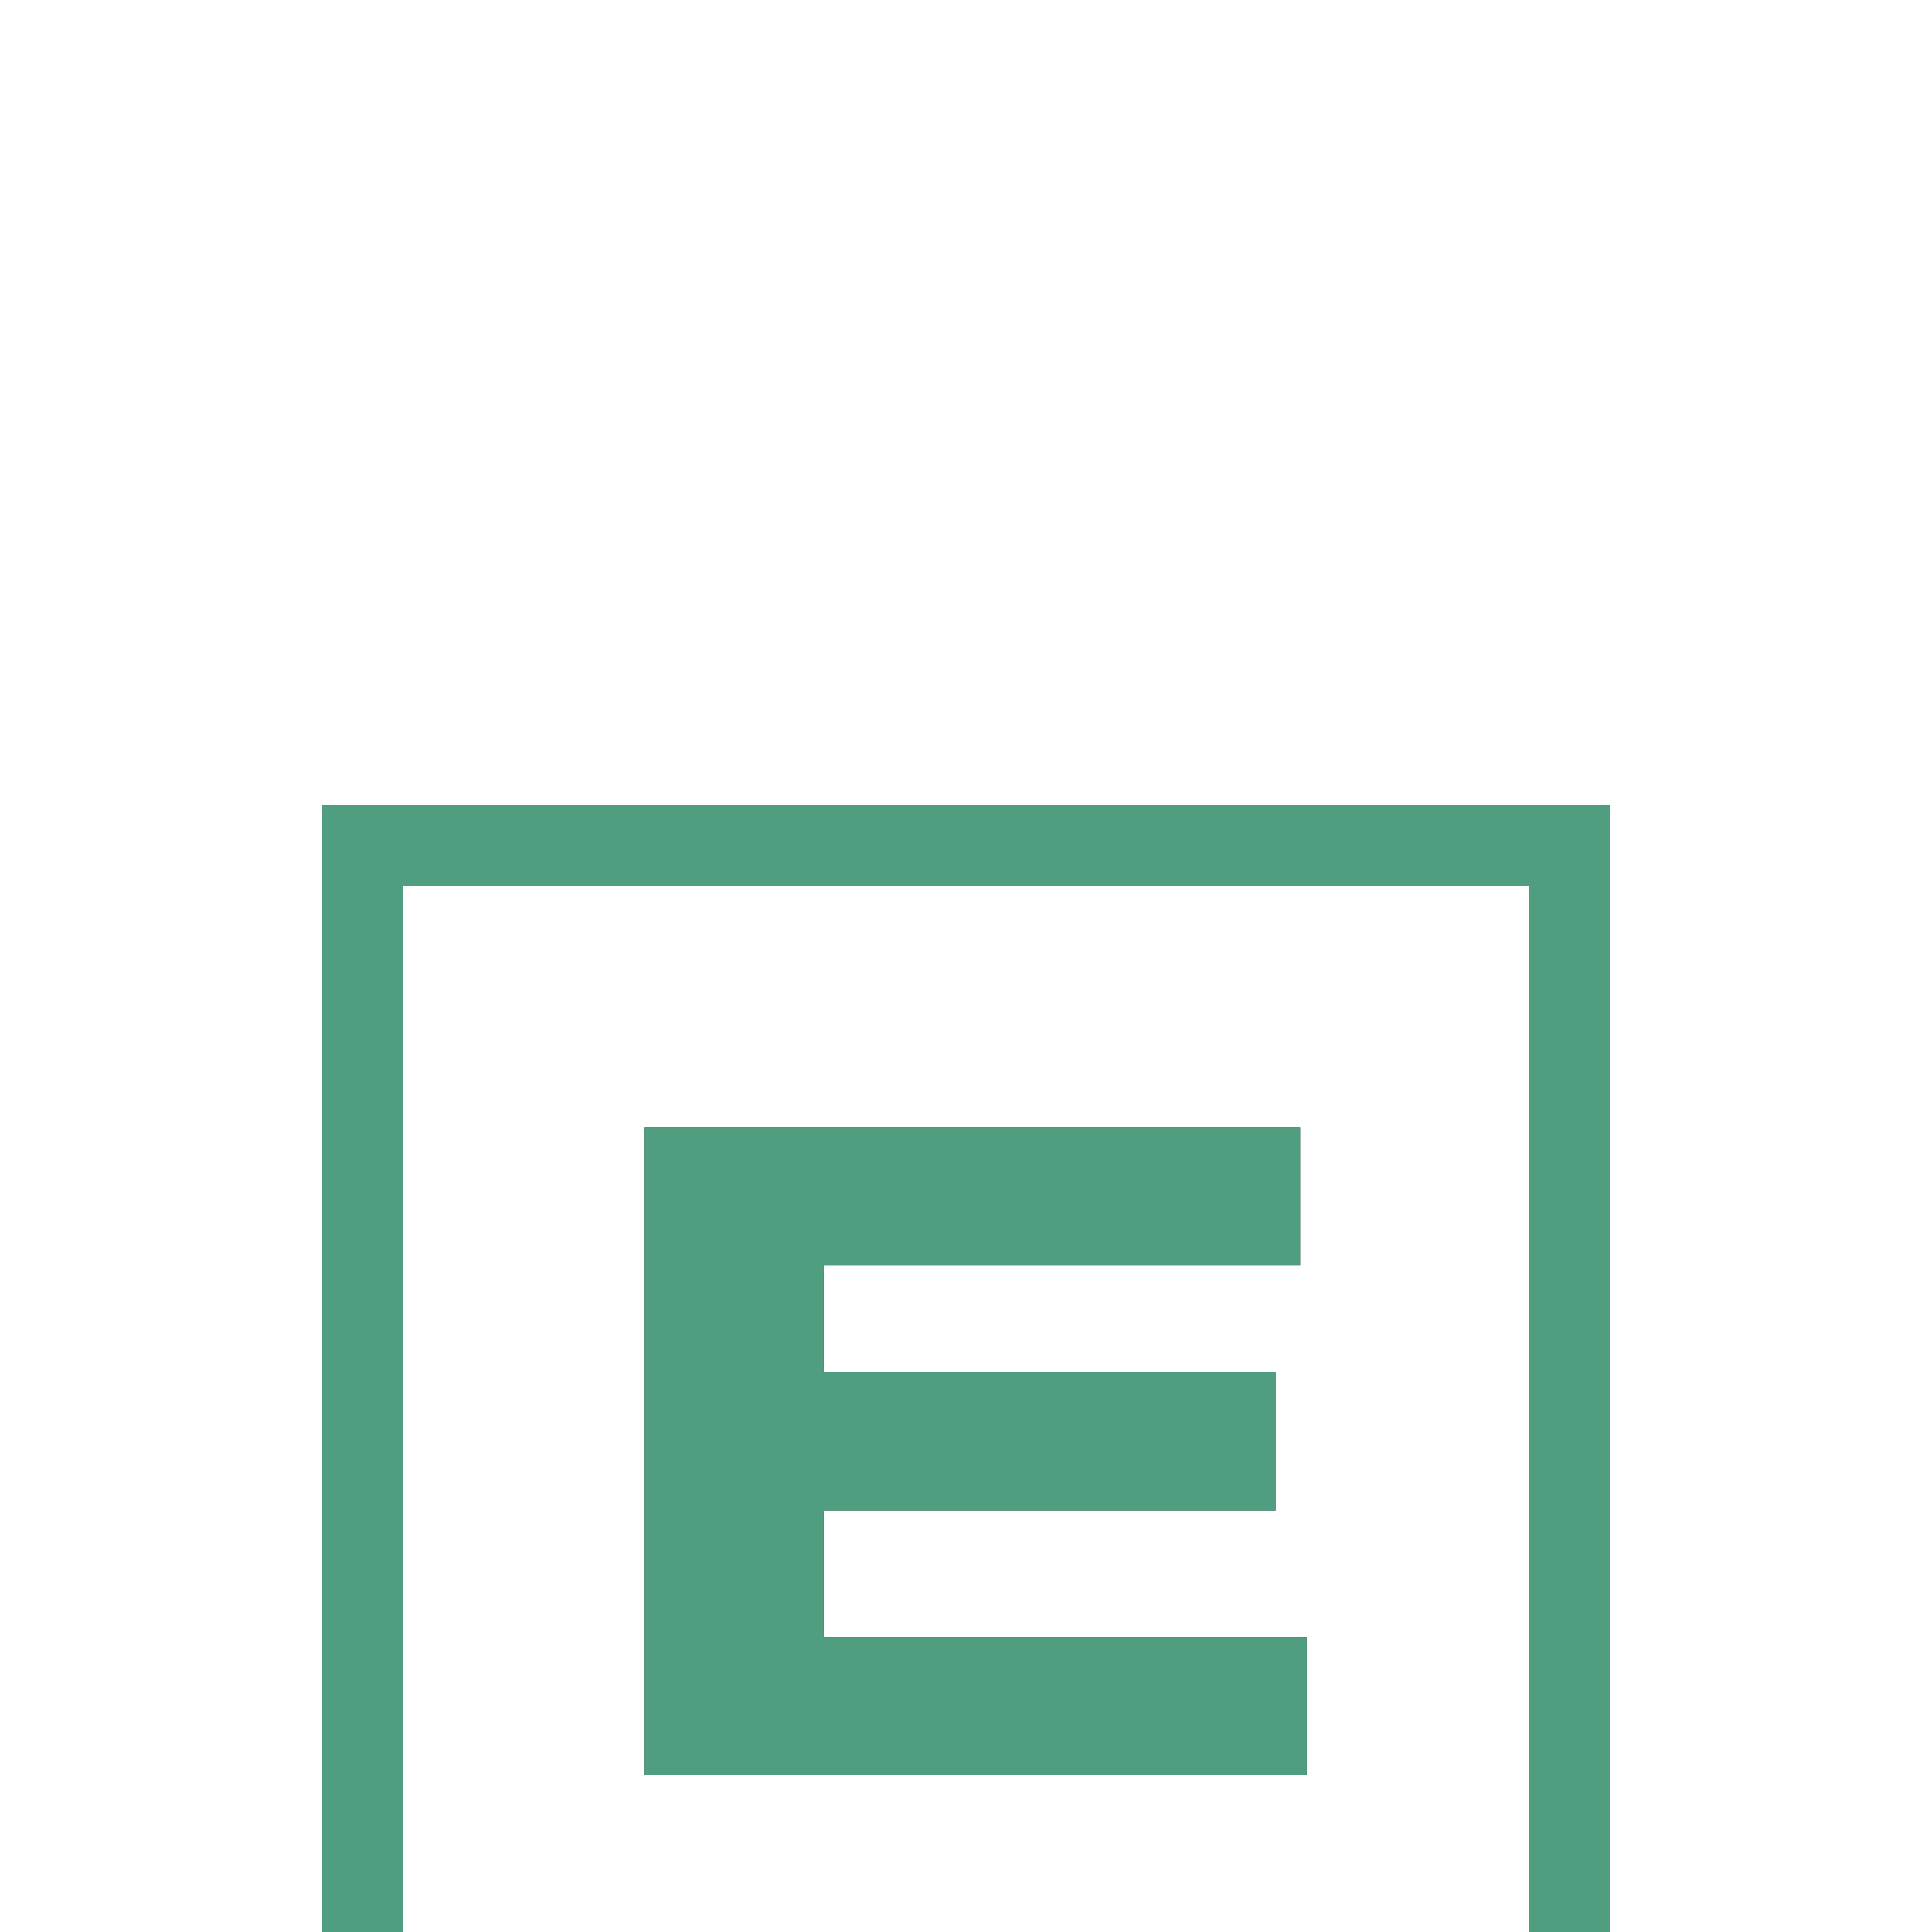 <svg width="24" height="24" viewBox="0 -6 24 24" fill="none" xmlns="http://www.w3.org/2000/svg">
<g filter="url(#filter0_d_6171_259791)">
<path d="M8 12.051V4H16.15V5.717H10.232V7.047H15.846V8.764H10.232V10.334H16.232V12.051H8Z" fill="#121212"/>
<path d="M8 12.051V4H16.15V5.717H10.232V7.047H15.846V8.764H10.232V10.334H16.232V12.051H8Z" fill="#59B390" fill-opacity="0.87"/>
<rect x="4.5" y="0.5" width="15" height="15" stroke="#121212" shape-rendering="crispEdges"/>
<rect x="4.5" y="0.5" width="15" height="15" stroke="#59B390" stroke-opacity="0.87" shape-rendering="crispEdges"/>
</g>
<defs>
<filter id="filter0_d_6171_259791" x="0" y="0" width="24" height="24" filterUnits="userSpaceOnUse" color-interpolation-filters="sRGB">
<feFlood flood-opacity="0" result="BackgroundImageFix"/>
<feColorMatrix in="SourceAlpha" type="matrix" values="0 0 0 0 0 0 0 0 0 0 0 0 0 0 0 0 0 0 127 0" result="hardAlpha"/>
<feOffset dy="4"/>
<feGaussianBlur stdDeviation="2"/>
<feComposite in2="hardAlpha" operator="out"/>
<feColorMatrix type="matrix" values="0 0 0 0 0 0 0 0 0 0 0 0 0 0 0 0 0 0 0.25 0"/>
<feBlend mode="normal" in2="BackgroundImageFix" result="effect1_dropShadow_6171_259791"/>
<feBlend mode="normal" in="SourceGraphic" in2="effect1_dropShadow_6171_259791" result="shape"/>
</filter>
</defs>
</svg>
